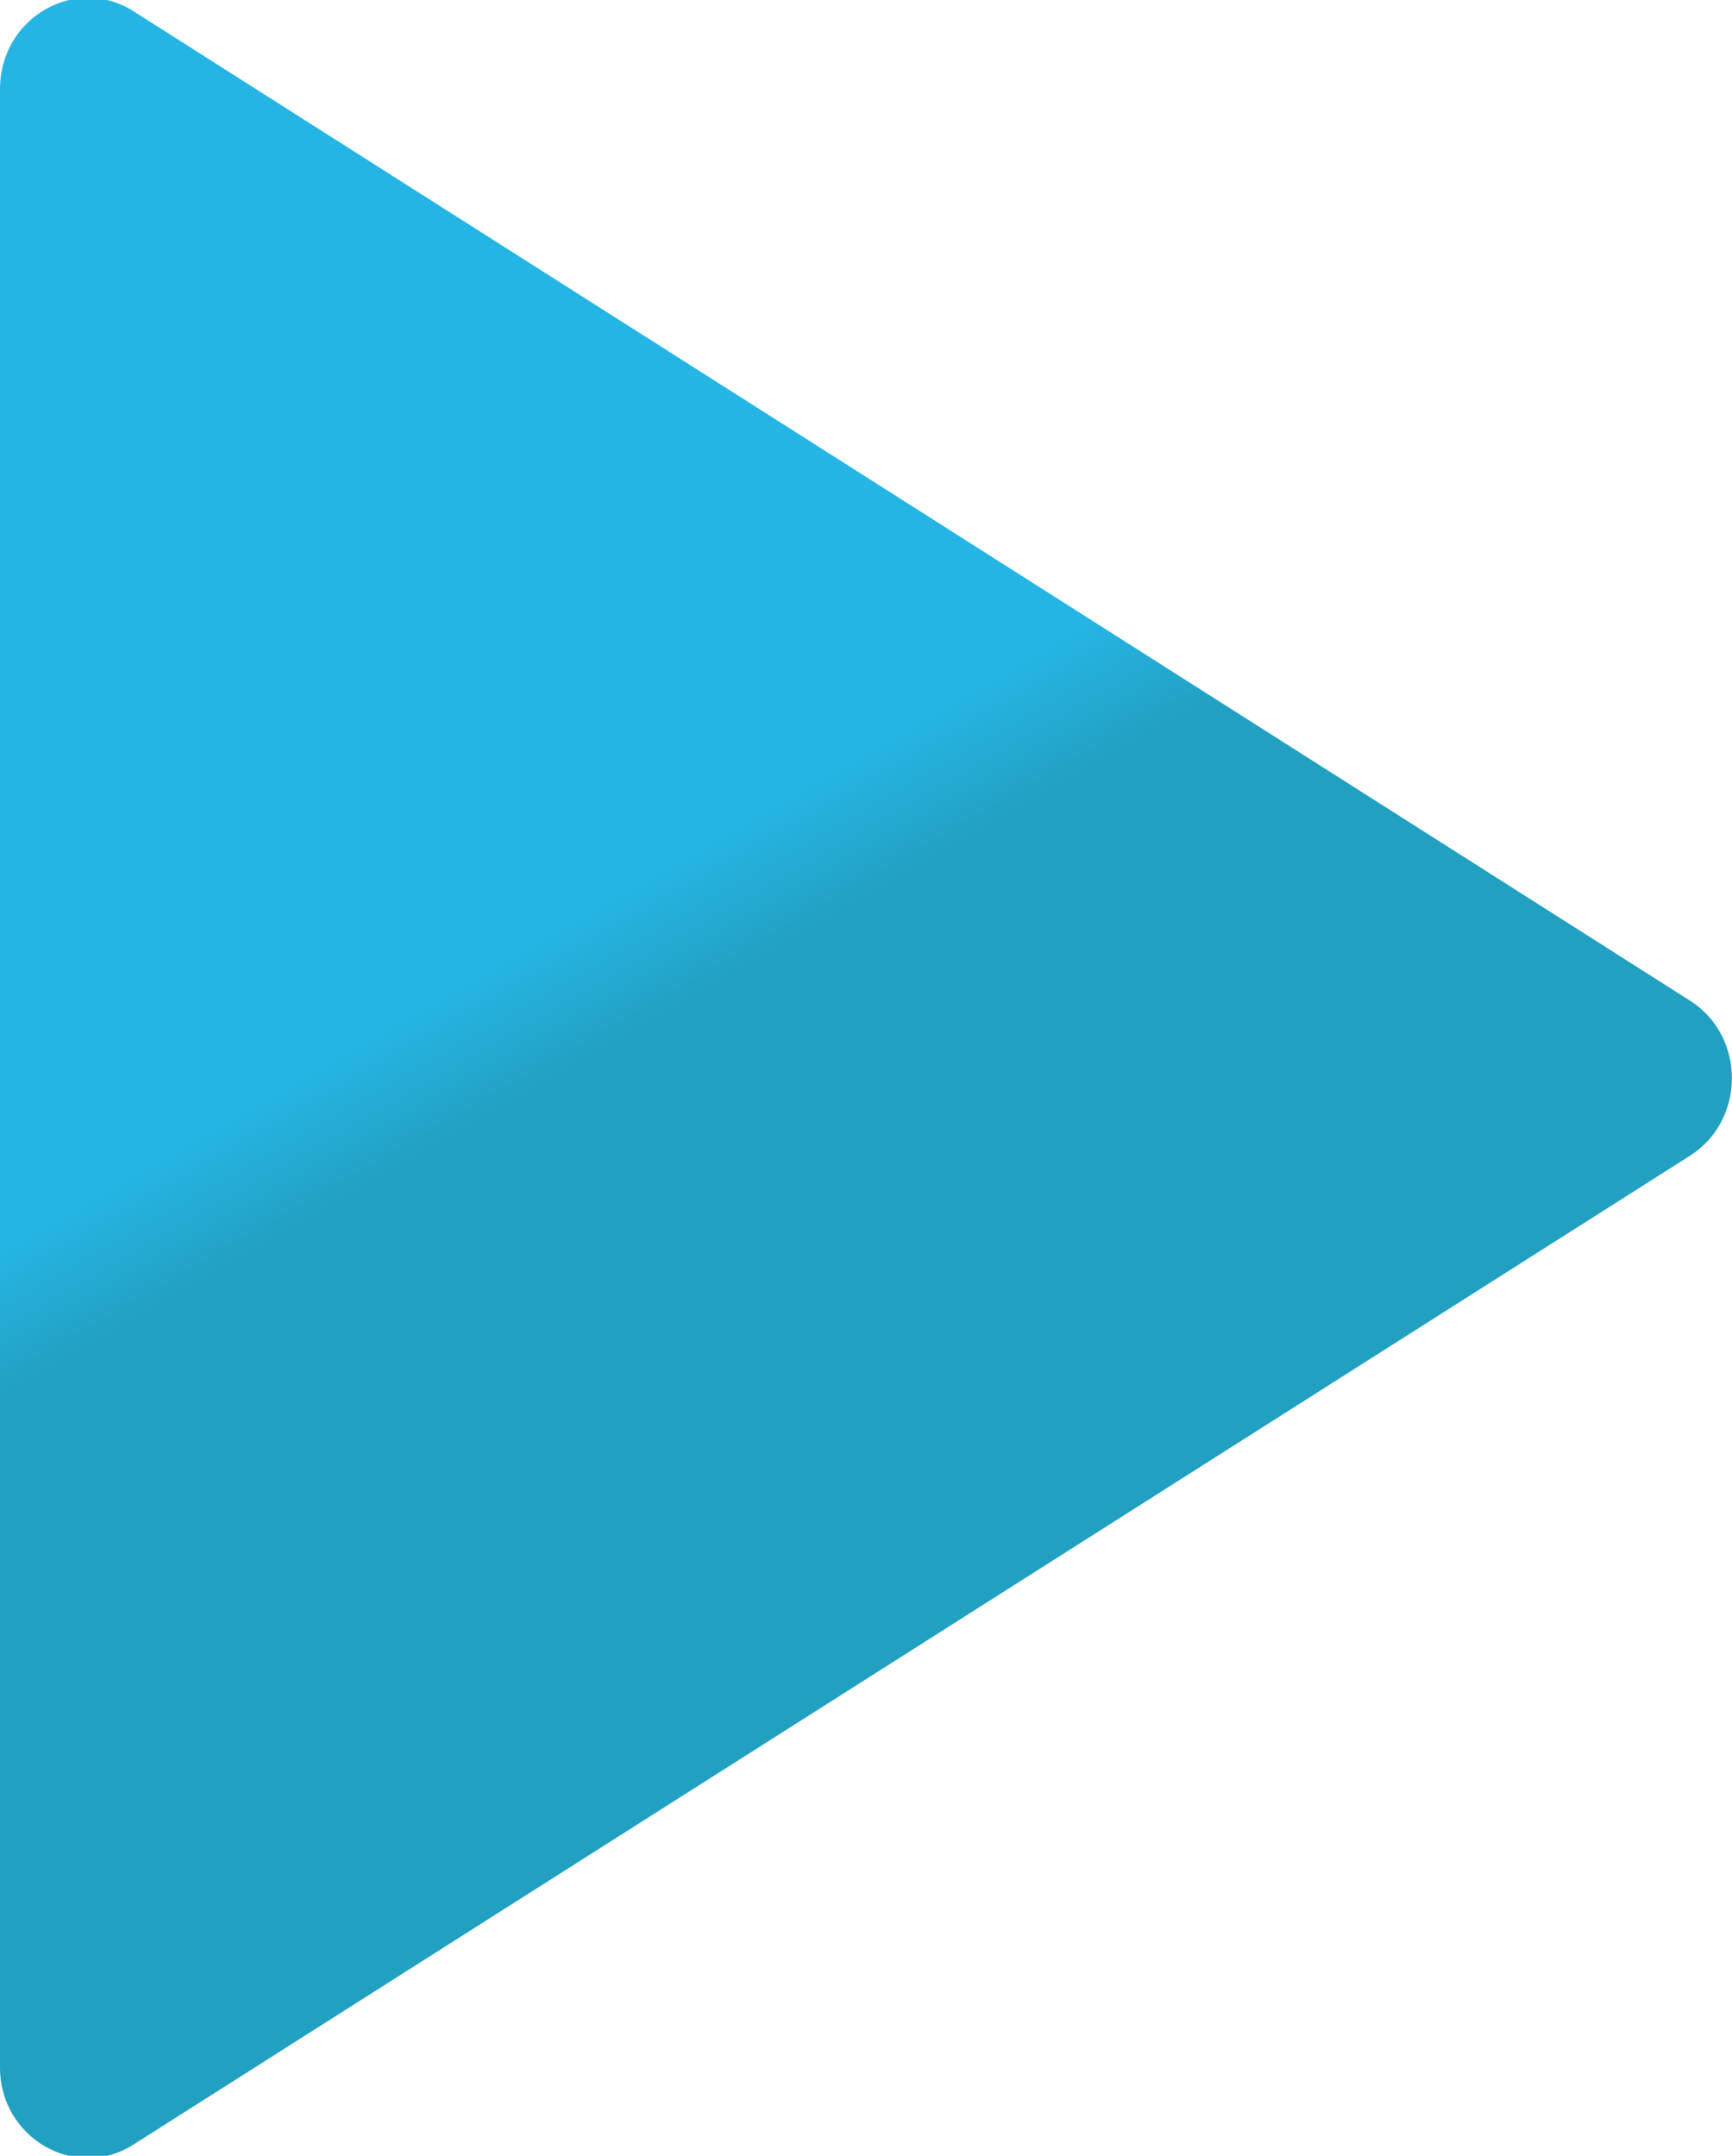 <?xml version="1.0" encoding="utf-8"?>
<!-- Generator: Adobe Illustrator 18.0.0, SVG Export Plug-In . SVG Version: 6.00 Build 0)  -->
<!DOCTYPE svg PUBLIC "-//W3C//DTD SVG 1.1//EN" "http://www.w3.org/Graphics/SVG/1.1/DTD/svg11.dtd">
<svg version="1.1" id="Vrstva_1" xmlns="http://www.w3.org/2000/svg" xmlns:xlink="http://www.w3.org/1999/xlink" x="0px" y="0px"
	 viewBox="1052.3 0 867.7 1080" enable-background="new 1052.3 0 867.7 1080" xml:space="preserve">
<linearGradient id="SVGID_1_" gradientUnits="userSpaceOnUse" x1="36.301" y1="8.324" x2="211.95" y2="312.555" gradientTransform="matrix(2.7 0 0 2.7 946.2 -5.149841e-005)">
	<stop  offset="0.555" style="stop-color:#25B5E4"/>
	<stop  offset="0.626" style="stop-color:#22A0C1"/>
</linearGradient>
<path fill="url(#SVGID_1_)" d="M1119.3,1074.3l779.8-495.4c27.8-17.8,27.8-59.7,0-77.5L1119.3,5.7c-29.2-18.6-67,3.2-67,38.9v991.2
	C1052.3,1071.1,1090.1,1093,1119.3,1074.3z"/>
</svg>
